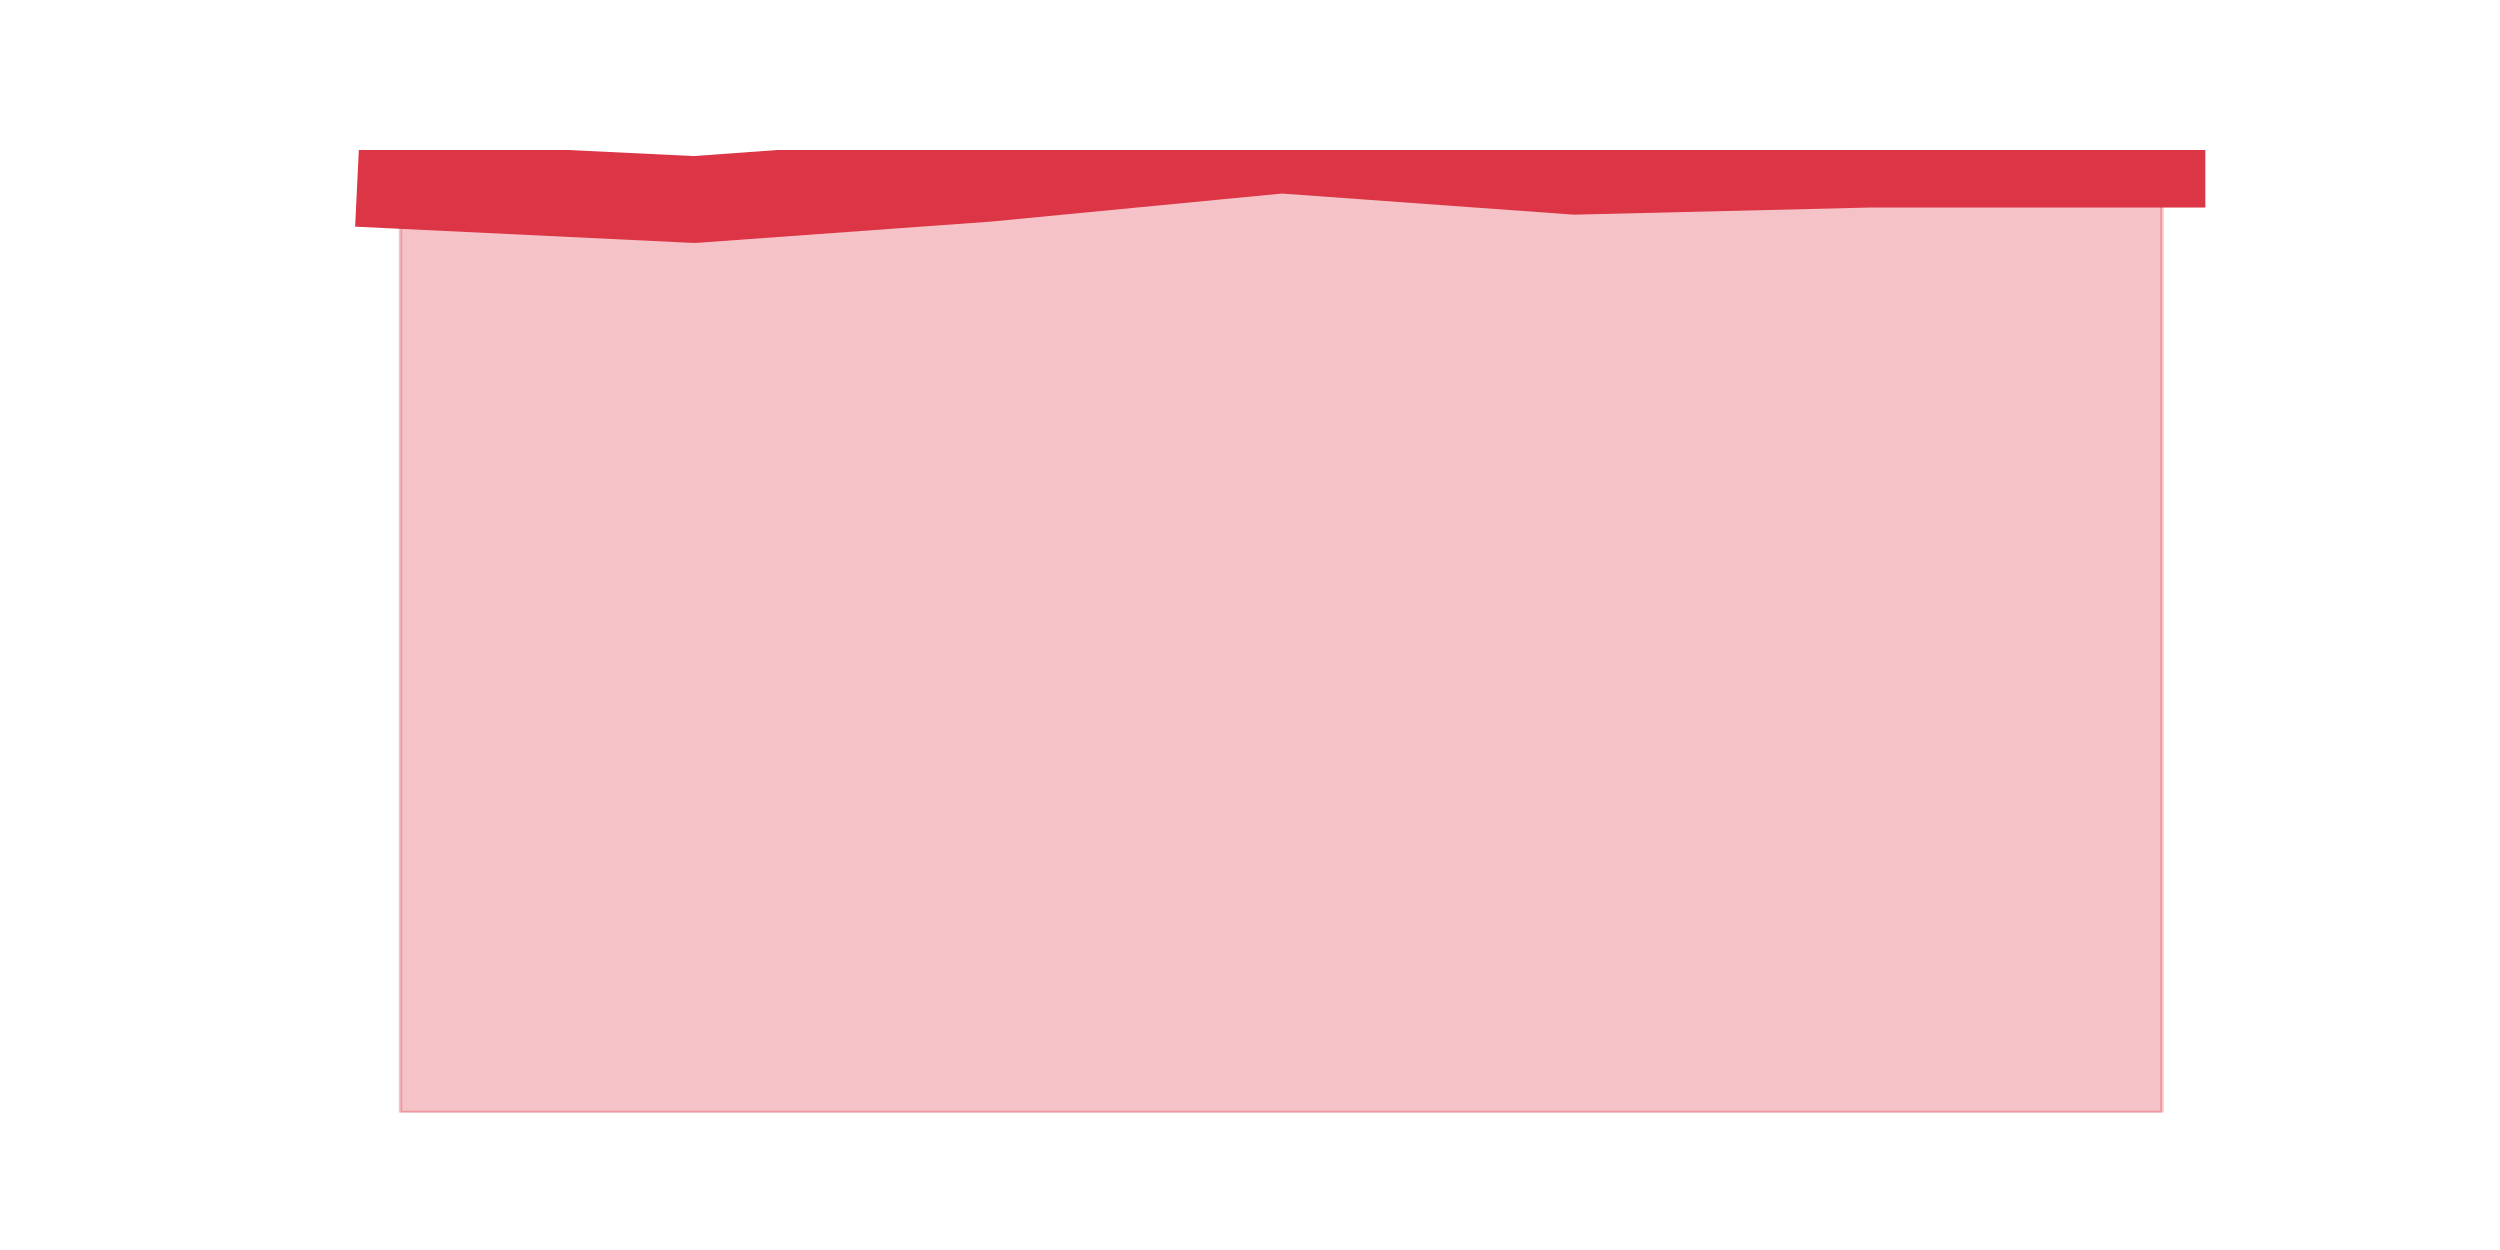 <?xml version="1.0" encoding="utf-8" standalone="no"?>
<!DOCTYPE svg PUBLIC "-//W3C//DTD SVG 1.1//EN"
  "http://www.w3.org/Graphics/SVG/1.1/DTD/svg11.dtd">
<svg height="360pt" version="1.1" viewBox="0 0 720 360" width="720pt" xmlns="http://www.w3.org/2000/svg" xmlns:xlink="http://www.w3.org/1999/xlink">
 <defs>
  <style type="text/css">*{stroke-linecap:butt;stroke-linejoin:round;}</style>
 </defs>
 <g id="figure_1">
  <g id="patch_1">
   <path d="M 0 360 
L 720 360 
L 720 0 
L 0 0 
z
" style="fill:none;"/>
  </g>
  <g id="axes_1">
   <g id="matplotlib.axis_1"/>
   <g id="matplotlib.axis_2"/>
   <g id="PolyCollection_1">
    <defs>
     <path d="M 115.364 -306.609 
L 115.364 -39.6 
L 199.909 -39.6 
L 284.455 -39.6 
L 369 -39.6 
L 453.545 -39.6 
L 538.091 -39.6 
L 622.636 -39.6 
L 622.636 -312.724 
L 622.636 -312.724 
L 538.091 -312.724 
L 453.545 -310.685 
L 369 -316.8 
L 284.455 -308.647 
L 199.909 -302.532 
L 115.364 -306.609 
z
" id="m47c7b7738d" style="stroke:#dc3545;stroke-opacity:0.3;"/>
    </defs>
    <g clip-path="url(#p31e485d2f4)">
     <use style="fill:#dc3545;fill-opacity:0.3;stroke:#dc3545;stroke-opacity:0.3;" x="0" xlink:href="#m47c7b7738d" y="360"/>
    </g>
   </g>
   <g id="line2d_1">
    <path clip-path="url(#p31e485d2f4)" d="M 115.364 53.391 
L 199.909 57.468 
L 284.455 51.353 
L 369 43.2 
L 453.545 49.315 
L 538.091 47.276 
L 622.636 47.276 
" style="fill:none;stroke:#dc3545;stroke-linecap:square;stroke-width:25;"/>
   </g>
  </g>
 </g>
 <defs>
  <clipPath id="p31e485d2f4">
   <rect height="277.2" width="558" x="90" y="43.2"/>
  </clipPath>
 </defs>
</svg>
